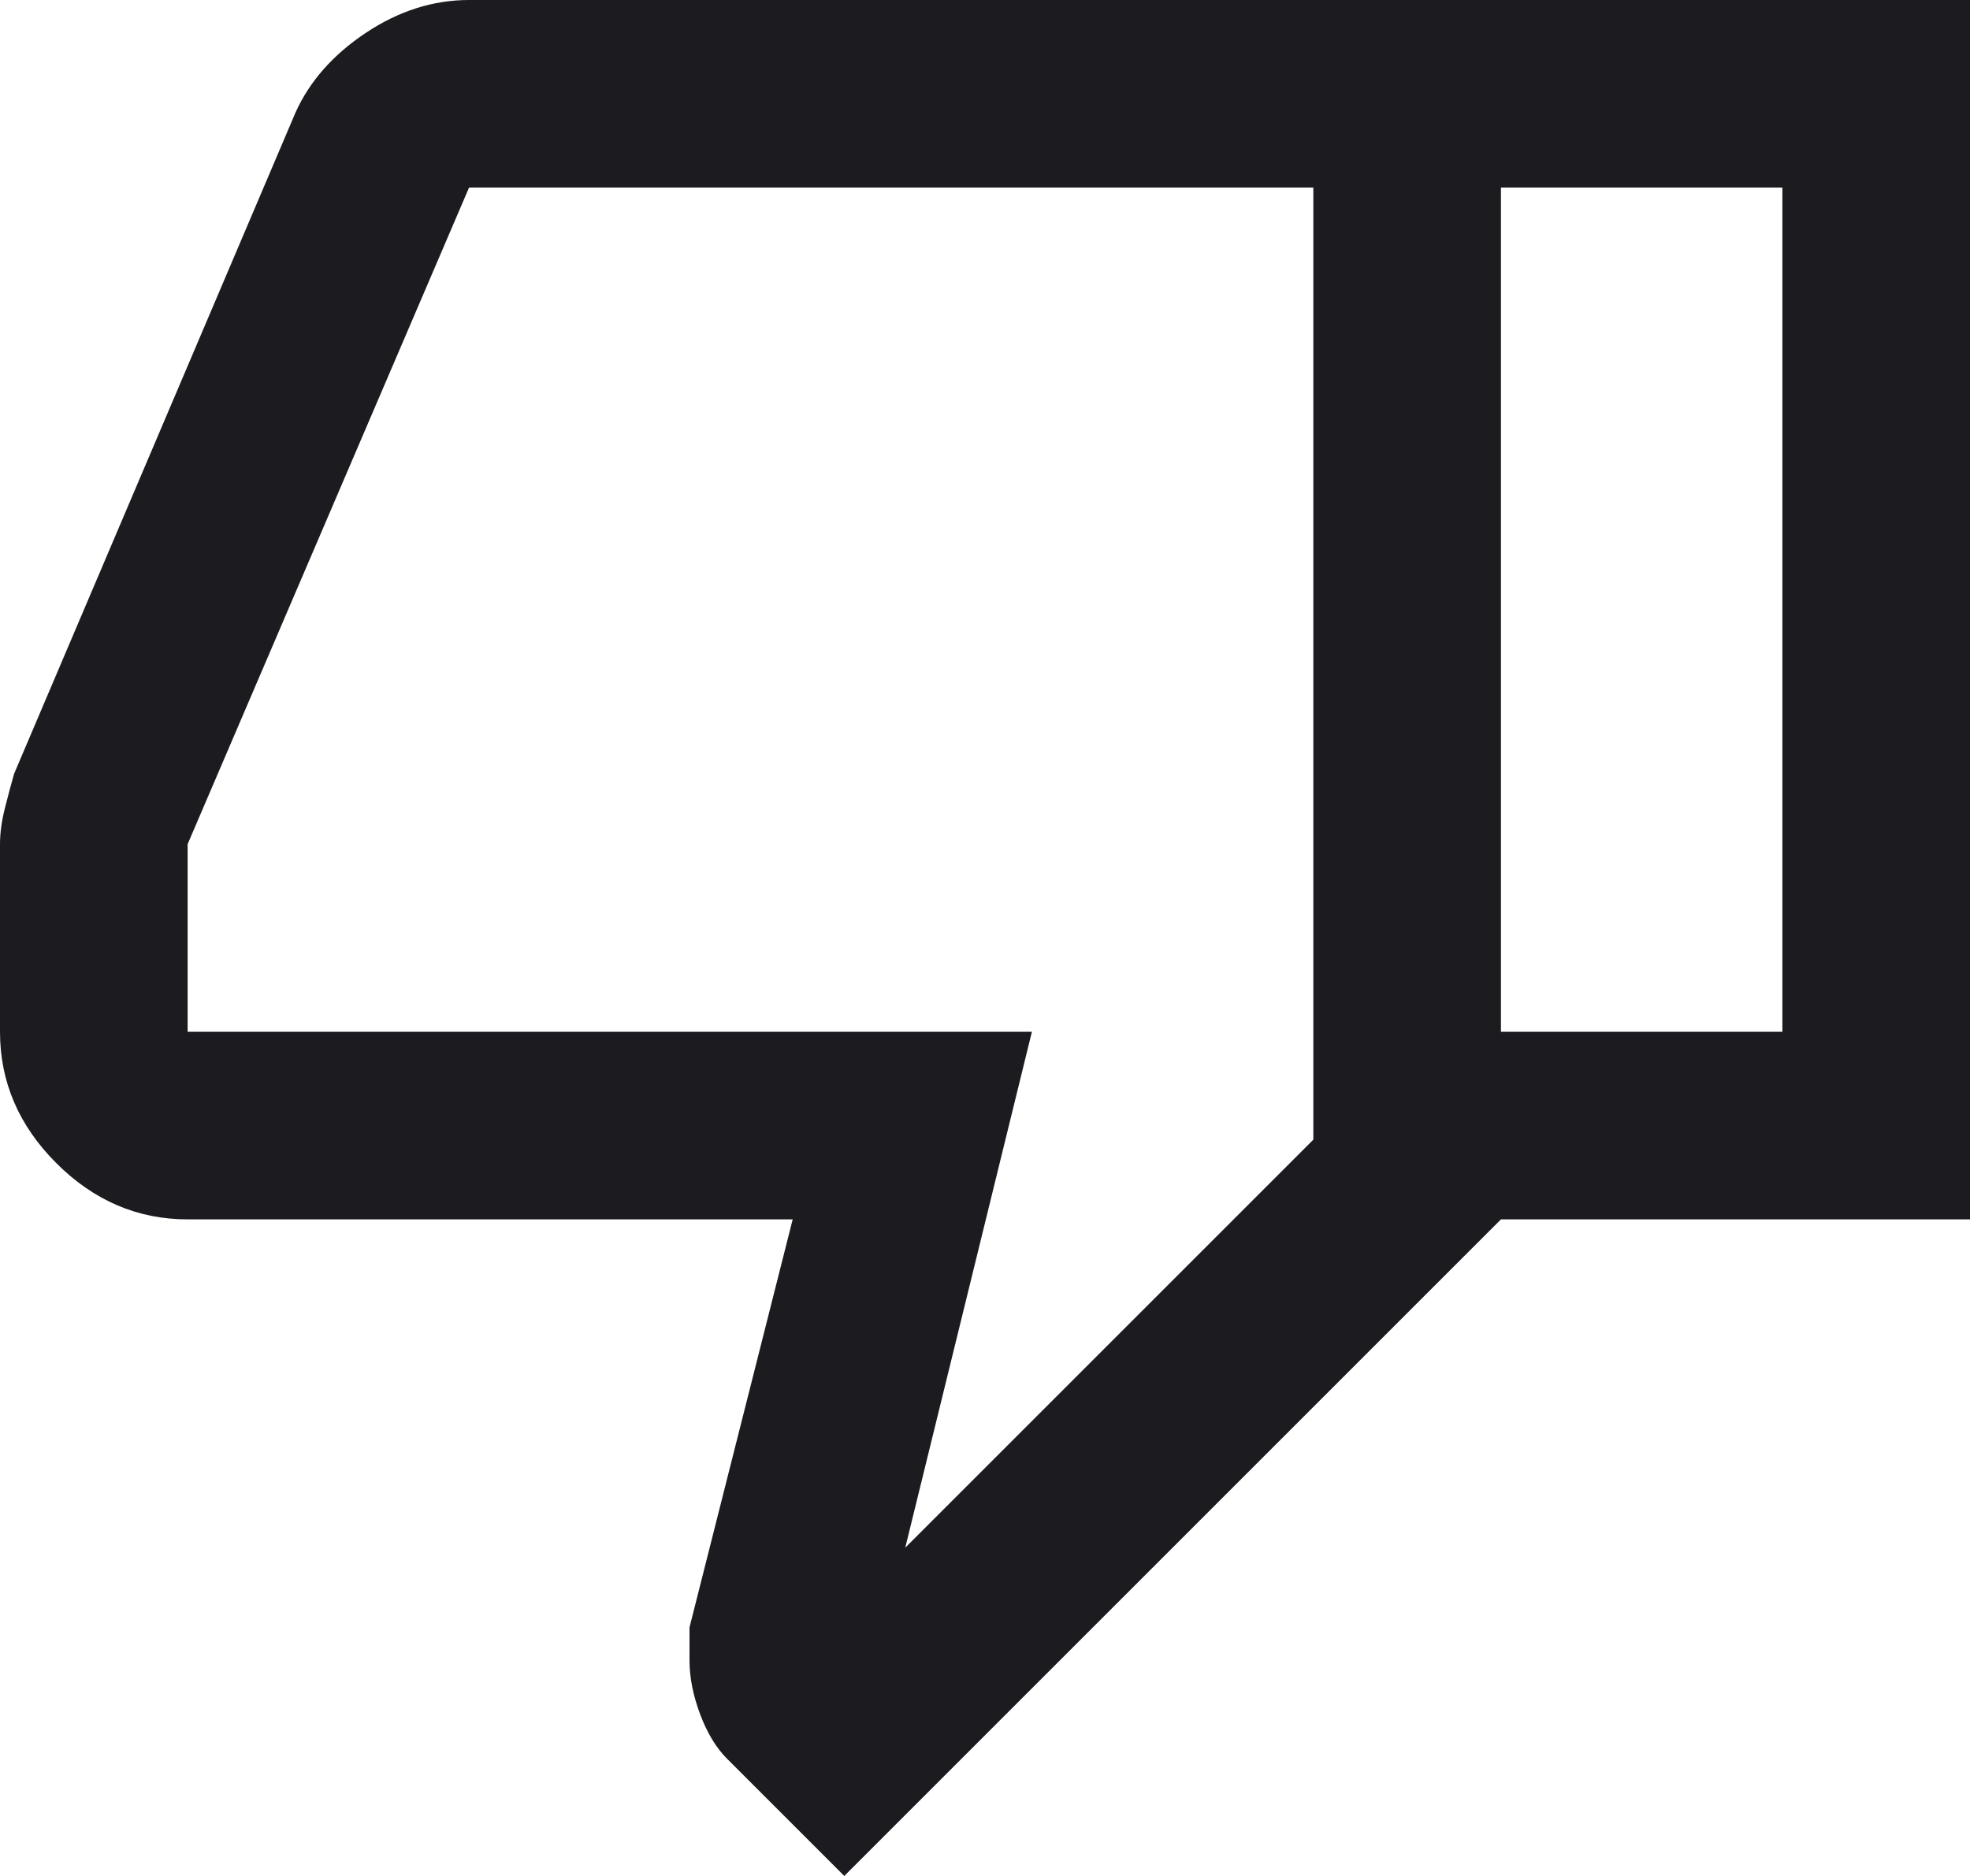 <svg width="21" height="20" viewBox="0 0 21 20" fill="none" xmlns="http://www.w3.org/2000/svg">
<path d="M5 0H16V13L9 20L7.75 18.75C7.633 18.633 7.538 18.475 7.463 18.275C7.388 18.075 7.35 17.883 7.35 17.7V17.35L8.45 13H2C1.467 13 1 12.8 0.6 12.4C0.2 12 0 11.533 0 11V9C0 8.883 0.017 8.758 0.05 8.625C0.083 8.492 0.117 8.367 0.15 8.25L3.15 1.2C3.3 0.867 3.55 0.583 3.9 0.35C4.25 0.117 4.617 0 5 0ZM14 2H5L2 9V11H11L9.65 16.5L14 12.15V2ZM16 13V11H19V2H16V0H21V13H16Z" fill="#1C1B1F"/>
</svg>
